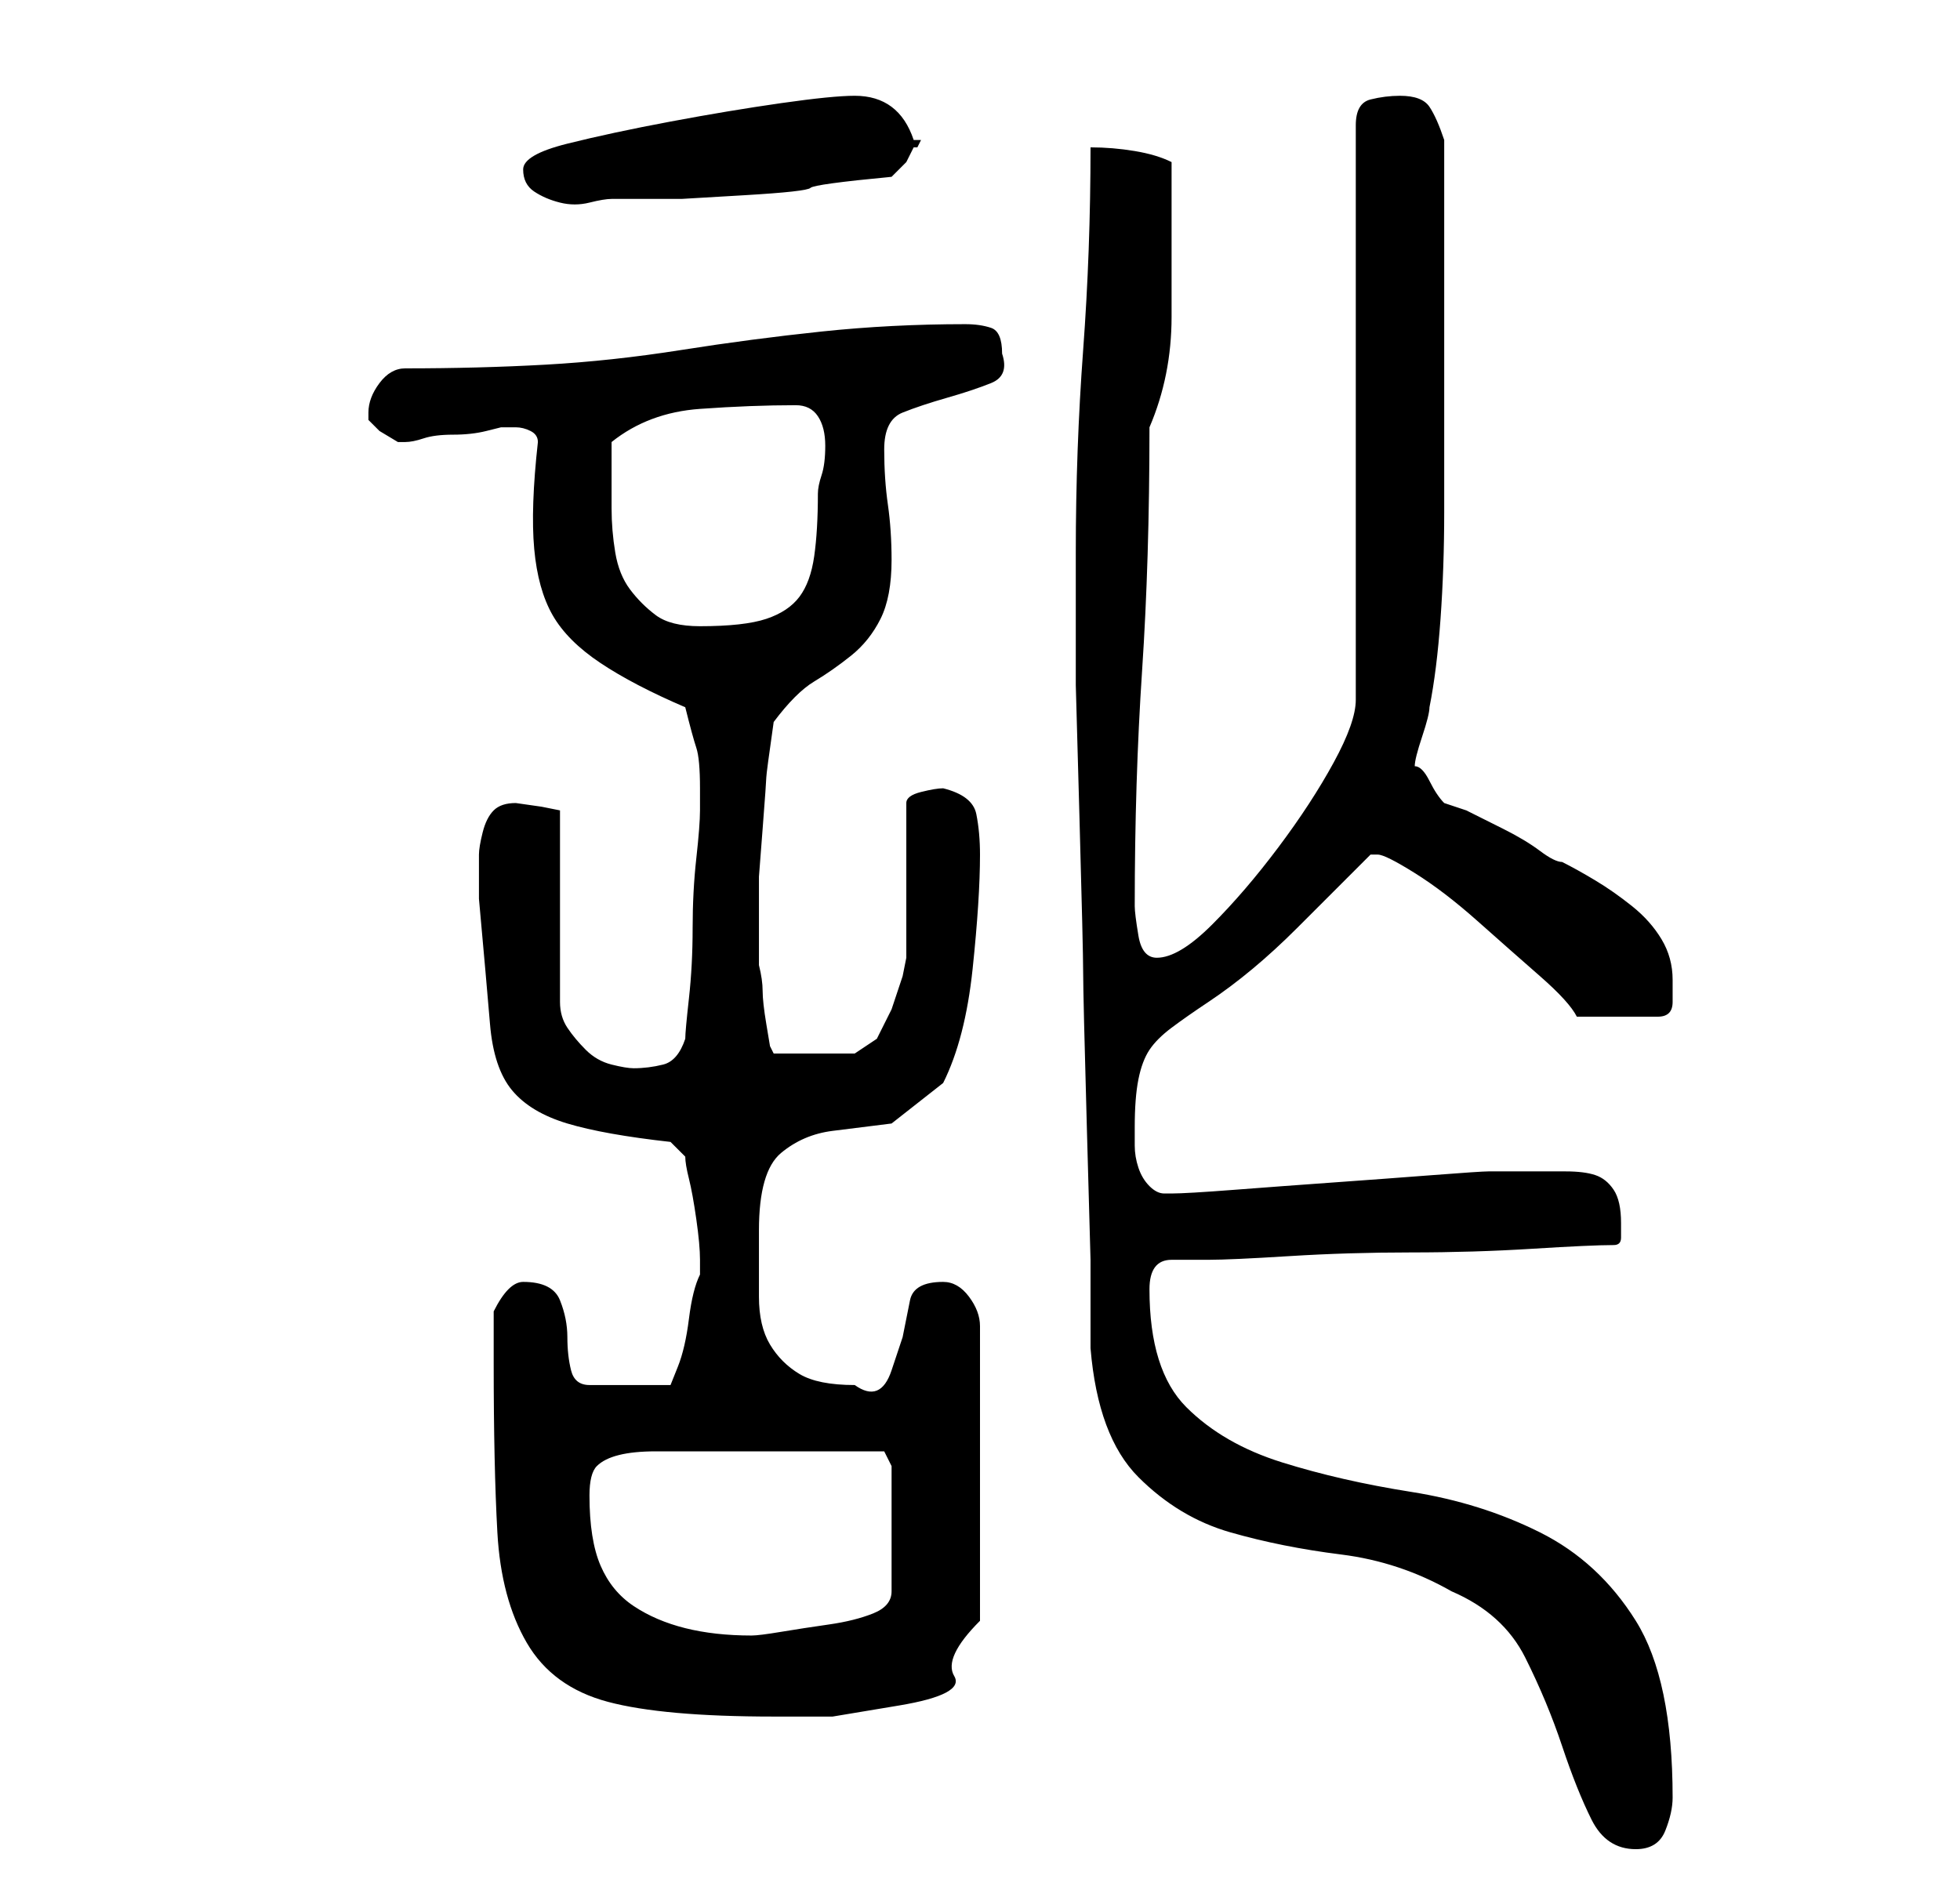 <?xml version="1.0" standalone="no"?>
<!DOCTYPE svg PUBLIC "-//W3C//DTD SVG 1.1//EN" "http://www.w3.org/Graphics/SVG/1.1/DTD/svg11.dtd" >
<svg xmlns="http://www.w3.org/2000/svg" xmlns:xlink="http://www.w3.org/1999/xlink" version="1.1" viewBox="-10 0 266 256">
   <path fill="currentColor"
d="M138 183q1 12 6.5 17.5t12.5 7.5t15 3t15 5q7 3 10 9t5 12t4 10t6 4q3 0 4 -2.5t1 -4.5q0 -16 -5 -24t-13 -12t-17.5 -5.5t-17.5 -4t-13 -7.5t-5 -16q0 -4 3 -4h5q3 0 11 -0.5t16.5 -0.5t16.5 -0.5t11 -0.5q1 0 1 -1v-2q0 -3 -1 -4.5t-2.5 -2t-4 -0.5h-3.5h-7
q-1 0 -7.5 0.5t-13.5 1t-13.5 1t-8.5 0.5h-1q-1 0 -2 -1t-1.5 -2.5t-0.5 -3v-2.5q0 -4 0.5 -6.5t1.5 -4t3 -3t5 -3.5t6 -4.5t6 -5.5l5.5 -5.5l4.5 -4.5h1q1 0 5 2.5t8.5 6.5t8.5 7.5t5 5.5h11q2 0 2 -2v-3q0 -3 -1.5 -5.5t-4 -4.5t-5 -3.5t-4.5 -2.5q-1 0 -3 -1.5t-5 -3
l-5 -2.5t-3 -1q-1 -1 -2 -3t-2 -2q0 -1 1 -4t1 -4q1 -5 1.5 -12t0.5 -14.5v-14.5v-13v-23q-1 -3 -2 -4.5t-4 -1.5q-2 0 -4 0.5t-2 3.5v78q0 3 -3 8.5t-7.5 11.5t-9 10.5t-7.5 4.5q-2 0 -2.5 -3t-0.5 -4q0 -17 1 -32t1 -33q3 -7 3 -15v-16v-5q-2 -1 -5 -1.5t-6 -0.5
q0 14 -1 27.5t-1 27.5v6v12t0.5 18t0.5 21t0.5 21t0.5 18v12zM57 185q0 14 0.5 23t4 15t11 8t22.5 2h8t9 -1.5t7.5 -4t3.5 -7.5v-40q0 -2 -1.5 -4t-3.5 -2q-4 0 -4.5 2.5l-1 5t-1.5 4.5t-5 2q-5 0 -7.5 -1.5t-4 -4t-1.5 -6.5v-9q0 -8 3 -10.5t7 -3l8 -1t7 -5.5q3 -6 4 -15.5
t1 -15.5q0 -3 -0.5 -5.5t-4.5 -3.5q-1 0 -3 0.5t-2 1.5v4v6v6v5l-0.5 2.5t-1.5 4.5l-2 4t-3 2h-11l-0.5 -1t-0.5 -3t-0.5 -4.5t-0.5 -3.5v-6v-6t0.5 -6.5t0.5 -7t1 -7.5q3 -4 5.5 -5.5t5 -3.5t4 -5t1.5 -8q0 -4 -0.5 -7.5t-0.5 -7.5t2.5 -5t6 -2t6 -2t1.5 -4q0 -3 -1.5 -3.5
t-3.5 -0.5q-10 0 -19.5 1t-19 2.5t-18.5 2t-19 0.5q-2 0 -3.5 2t-1.5 4v1l1.5 1.5t2.5 1.5v0v0h1v0q1 0 2.5 -0.5t4 -0.5t4.5 -0.5l2 -0.5h1h1q1 0 2 0.5t1 1.5q-1 9 -0.5 14.5t2.5 9t6.5 6.5t11.5 6q1 4 1.5 5.5t0.5 5.5v3q0 2 -0.5 6.5t-0.5 9.5t-0.5 9.5t-0.5 5.5
q-1 3 -3 3.5t-4 0.5q-1 0 -3 -0.5t-3.5 -2t-2.5 -3t-1 -3.5v-26l-2.5 -0.5t-3.5 -0.5q-2 0 -3 1t-1.5 3t-0.5 3v4v2q1 11 1.5 17t3 9t7.5 4.5t14 2.5l2 2q0 1 0.5 3t1 5.5t0.5 5.5v1v1q-1 2 -1.5 6t-1.5 6.5l-1 2.5h-11q-2 0 -2.5 -2t-0.5 -4.5t-1 -5t-5 -2.5q-2 0 -4 4v7z
M70 203q0 -3 1 -4t3 -1.5t5 -0.5h4h3h4.5h4.5h4h6h5l1 2v17q0 2 -2.5 3t-6 1.5t-6.5 1t-4 0.5q-5 0 -9 -1t-7 -3t-4.5 -5.5t-1.5 -9.5zM73 69v-9q5 -4 12 -4.5t13 -0.5q2 0 3 1.5t1 4t-0.5 4t-0.5 2.5q0 5 -0.5 8.5t-2 5.5t-4.5 3t-9 1q-4 0 -6 -1.5t-3.5 -3.5t-2 -5
t-0.5 -6zM61 23q0 2 1.5 3t3.5 1.5t4 0t3 -0.5h9.5t8.5 -0.5t9 -1t11 -1.5l2 -2t1 -2h0.5t0.5 -1h-0.5h-0.5q-2 -6 -8 -6q-3 0 -10 1t-15 2.5t-14 3t-6 3.5z" />
</svg>
